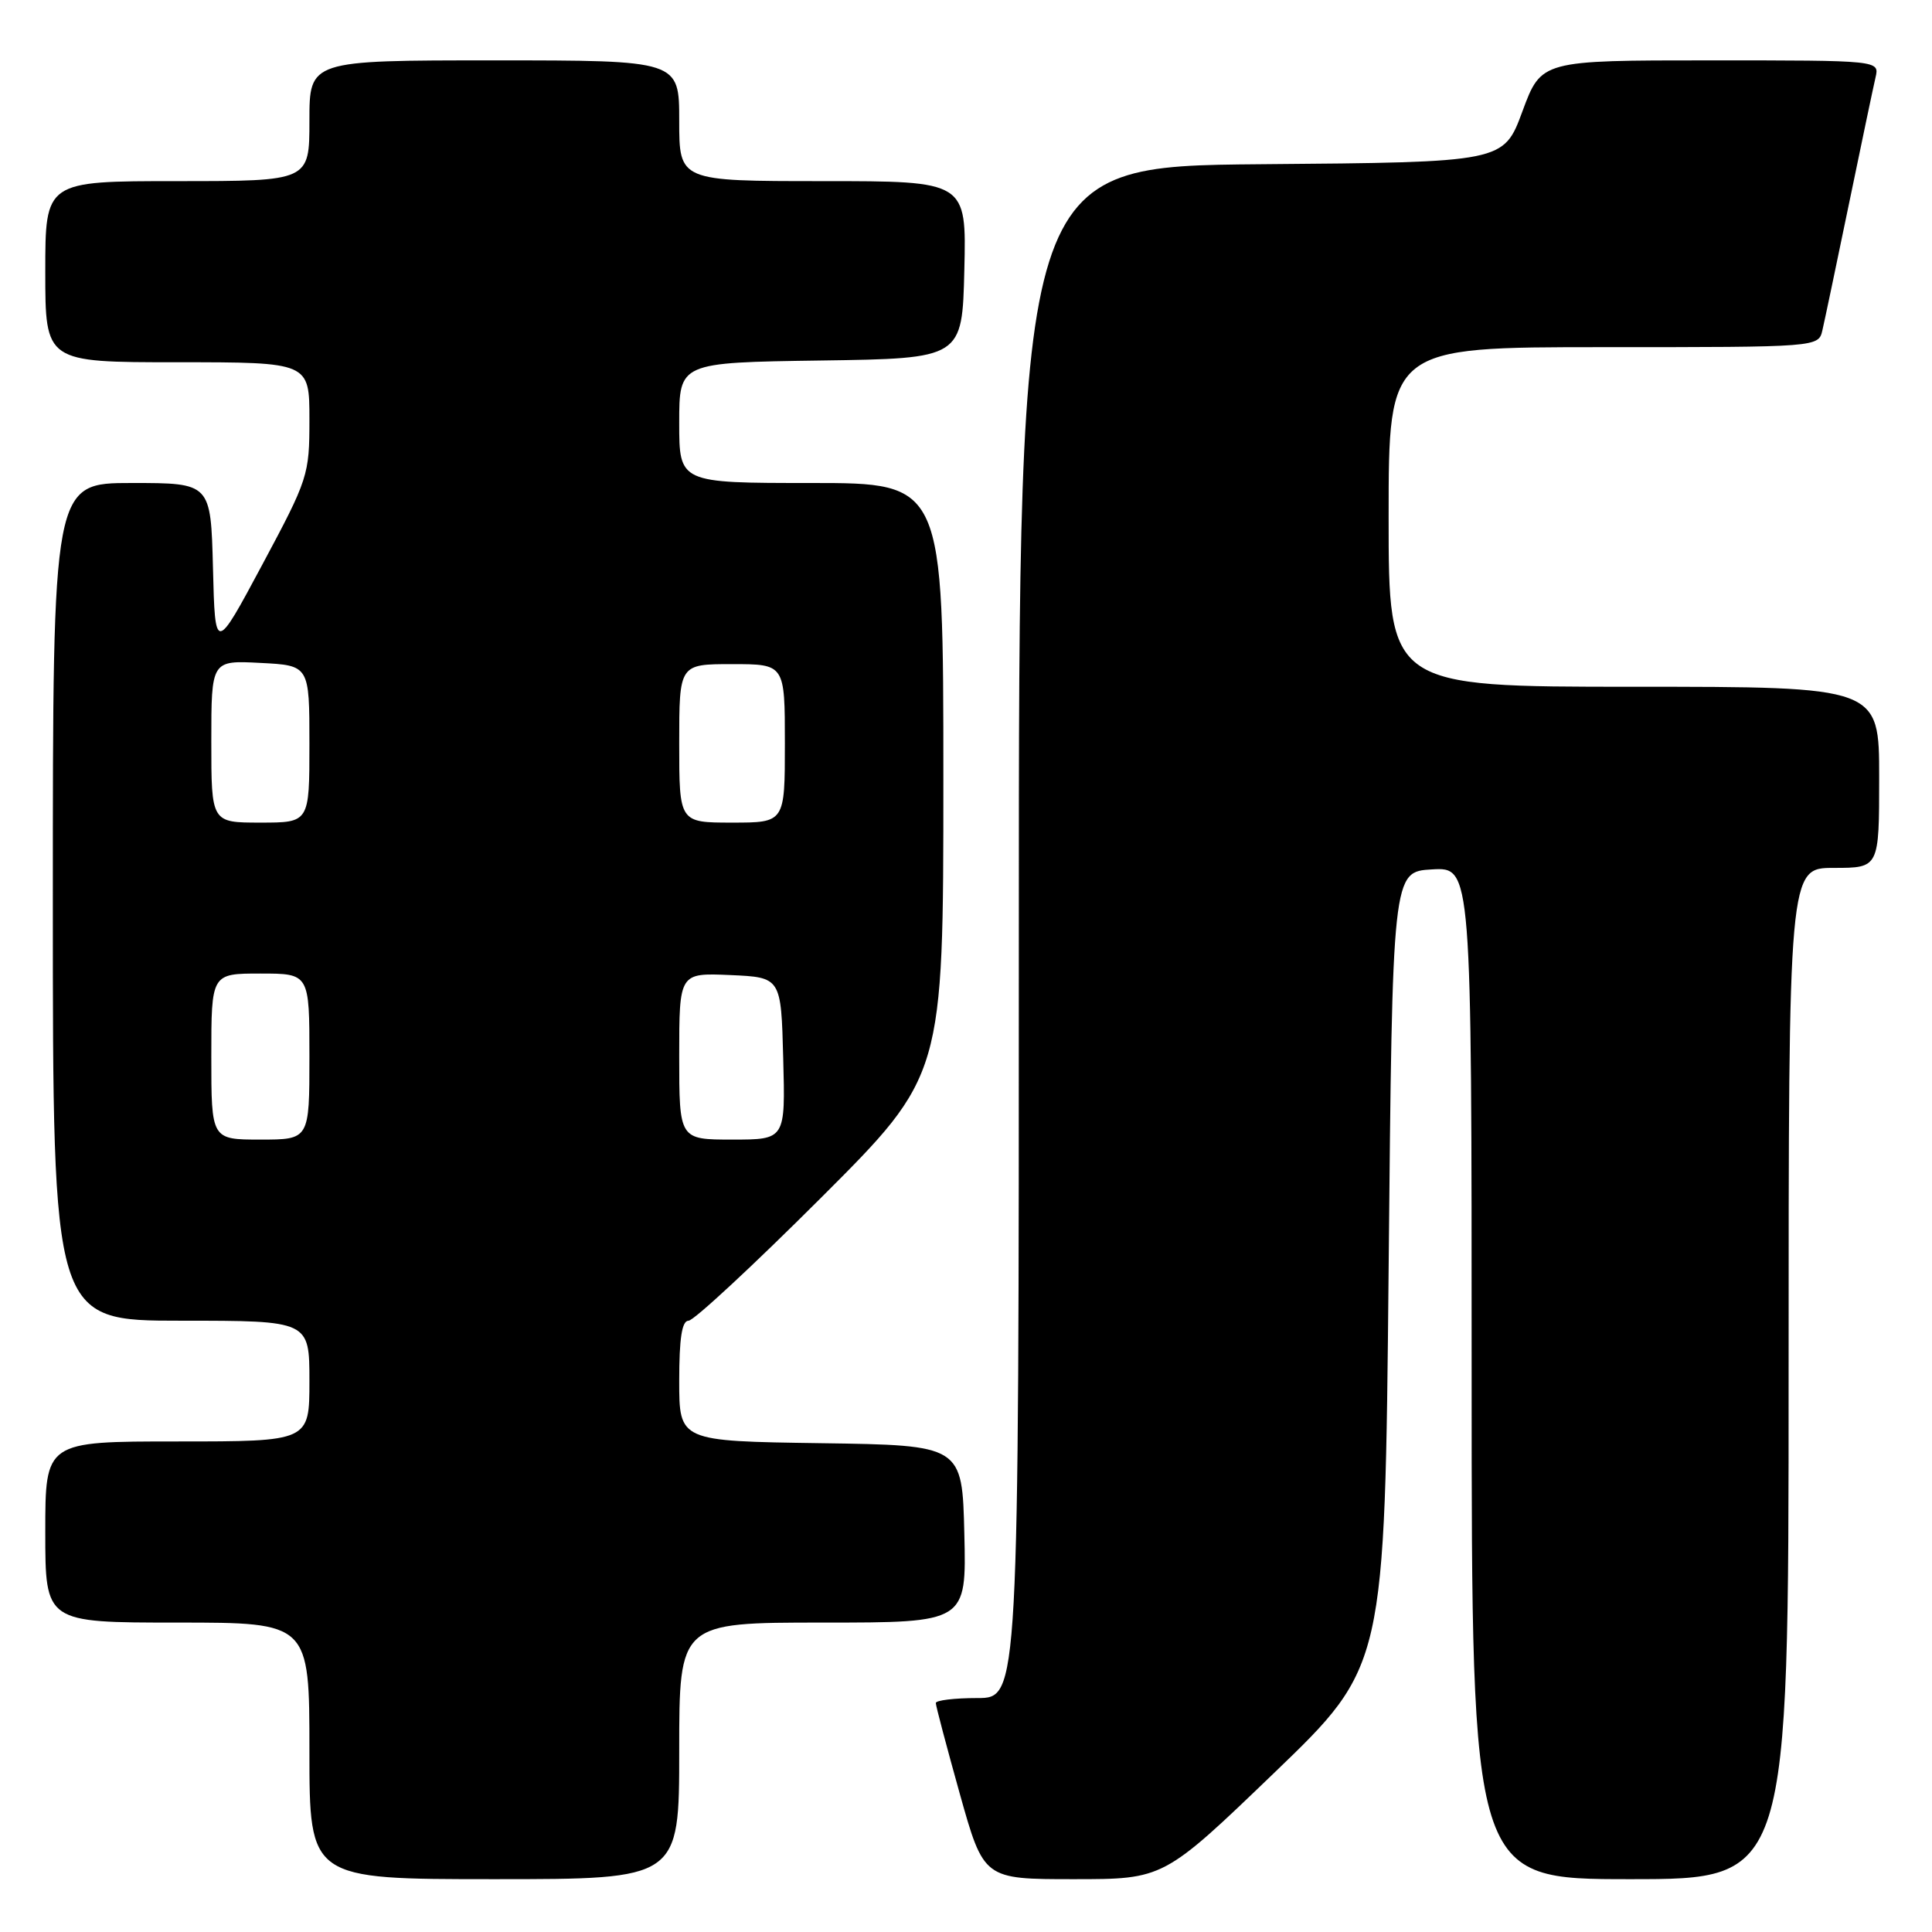 <?xml version="1.0" encoding="UTF-8" standalone="no"?>
<!DOCTYPE svg PUBLIC "-//W3C//DTD SVG 1.1//EN" "http://www.w3.org/Graphics/SVG/1.1/DTD/svg11.dtd" >
<svg xmlns="http://www.w3.org/2000/svg" xmlns:xlink="http://www.w3.org/1999/xlink" version="1.1" viewBox="0 0 256 256">
 <g >
 <path fill="currentColor"
d=" M 90.00 232.00 C 90.00 215.00 90.00 215.00 109.03 215.00 C 128.06 215.00 128.06 215.00 127.78 203.25 C 127.50 191.50 127.50 191.50 108.75 191.23 C 90.00 190.96 90.00 190.96 90.00 182.98 C 90.00 177.30 90.36 175.00 91.24 175.00 C 91.92 175.00 99.80 167.69 108.74 158.76 C 125.00 142.52 125.00 142.52 125.00 103.26 C 125.00 64.00 125.00 64.00 107.50 64.00 C 90.00 64.00 90.00 64.00 90.00 56.02 C 90.00 48.04 90.00 48.04 108.75 47.77 C 127.50 47.50 127.50 47.50 127.78 35.75 C 128.06 24.00 128.06 24.00 109.03 24.00 C 90.00 24.00 90.00 24.00 90.00 16.00 C 90.00 8.00 90.00 8.00 65.50 8.00 C 41.00 8.00 41.00 8.00 41.00 16.00 C 41.00 24.00 41.00 24.00 23.50 24.00 C 6.00 24.00 6.00 24.00 6.00 36.00 C 6.00 48.00 6.00 48.00 23.50 48.00 C 41.00 48.00 41.00 48.00 41.00 55.58 C 41.00 62.96 40.84 63.45 34.75 74.83 C 28.50 86.50 28.50 86.50 28.22 75.25 C 27.93 64.00 27.93 64.00 17.47 64.00 C 7.00 64.00 7.00 64.00 7.00 119.50 C 7.00 175.00 7.00 175.00 24.00 175.00 C 41.00 175.00 41.00 175.00 41.00 183.00 C 41.00 191.00 41.00 191.00 23.50 191.00 C 6.00 191.00 6.00 191.00 6.00 203.00 C 6.00 215.00 6.00 215.00 23.50 215.00 C 41.00 215.00 41.00 215.00 41.00 232.00 C 41.00 249.00 41.00 249.00 65.50 249.00 C 90.00 249.00 90.00 249.00 90.00 232.00 Z  M 168.85 234.90 C 183.50 220.81 183.50 220.81 184.00 168.15 C 184.50 115.50 184.50 115.50 189.75 115.20 C 195.00 114.90 195.00 114.90 195.00 181.95 C 195.00 249.00 195.00 249.00 216.00 249.00 C 237.00 249.00 237.00 249.00 237.00 182.00 C 237.00 115.00 237.00 115.00 243.00 115.00 C 249.00 115.00 249.00 115.00 249.00 103.00 C 249.00 91.00 249.00 91.00 216.50 91.00 C 184.00 91.00 184.00 91.00 184.00 68.50 C 184.00 46.00 184.00 46.00 212.48 46.00 C 240.96 46.00 240.96 46.00 241.48 43.75 C 241.77 42.51 243.35 34.98 245.00 27.00 C 246.65 19.02 248.23 11.49 248.52 10.25 C 249.04 8.00 249.04 8.00 226.63 8.00 C 204.23 8.00 204.23 8.00 201.73 14.75 C 199.24 21.50 199.24 21.50 167.12 21.76 C 135.00 22.03 135.00 22.03 135.00 123.51 C 135.00 225.00 135.00 225.00 129.50 225.00 C 126.47 225.00 124.00 225.30 124.00 225.66 C 124.00 226.03 125.43 231.43 127.17 237.66 C 130.35 249.00 130.35 249.00 142.27 249.00 C 154.19 249.00 154.19 249.00 168.85 234.90 Z  M 28.00 140.00 C 28.00 129.00 28.00 129.00 34.50 129.00 C 41.00 129.00 41.00 129.00 41.00 140.00 C 41.00 151.00 41.00 151.00 34.50 151.00 C 28.00 151.00 28.00 151.00 28.00 140.00 Z  M 90.00 139.95 C 90.00 128.91 90.00 128.91 96.75 129.20 C 103.50 129.50 103.50 129.50 103.78 140.25 C 104.07 151.00 104.07 151.00 97.03 151.00 C 90.00 151.00 90.00 151.00 90.00 139.95 Z  M 28.00 98.25 C 28.00 87.50 28.00 87.50 34.50 87.84 C 41.00 88.17 41.00 88.17 41.00 98.59 C 41.00 109.00 41.00 109.00 34.50 109.00 C 28.00 109.00 28.00 109.00 28.00 98.25 Z  M 90.00 98.50 C 90.00 88.00 90.00 88.00 97.00 88.00 C 104.00 88.00 104.00 88.00 104.00 98.50 C 104.00 109.00 104.00 109.00 97.00 109.00 C 90.00 109.00 90.00 109.00 90.00 98.50 Z "/>
</g>
</svg>